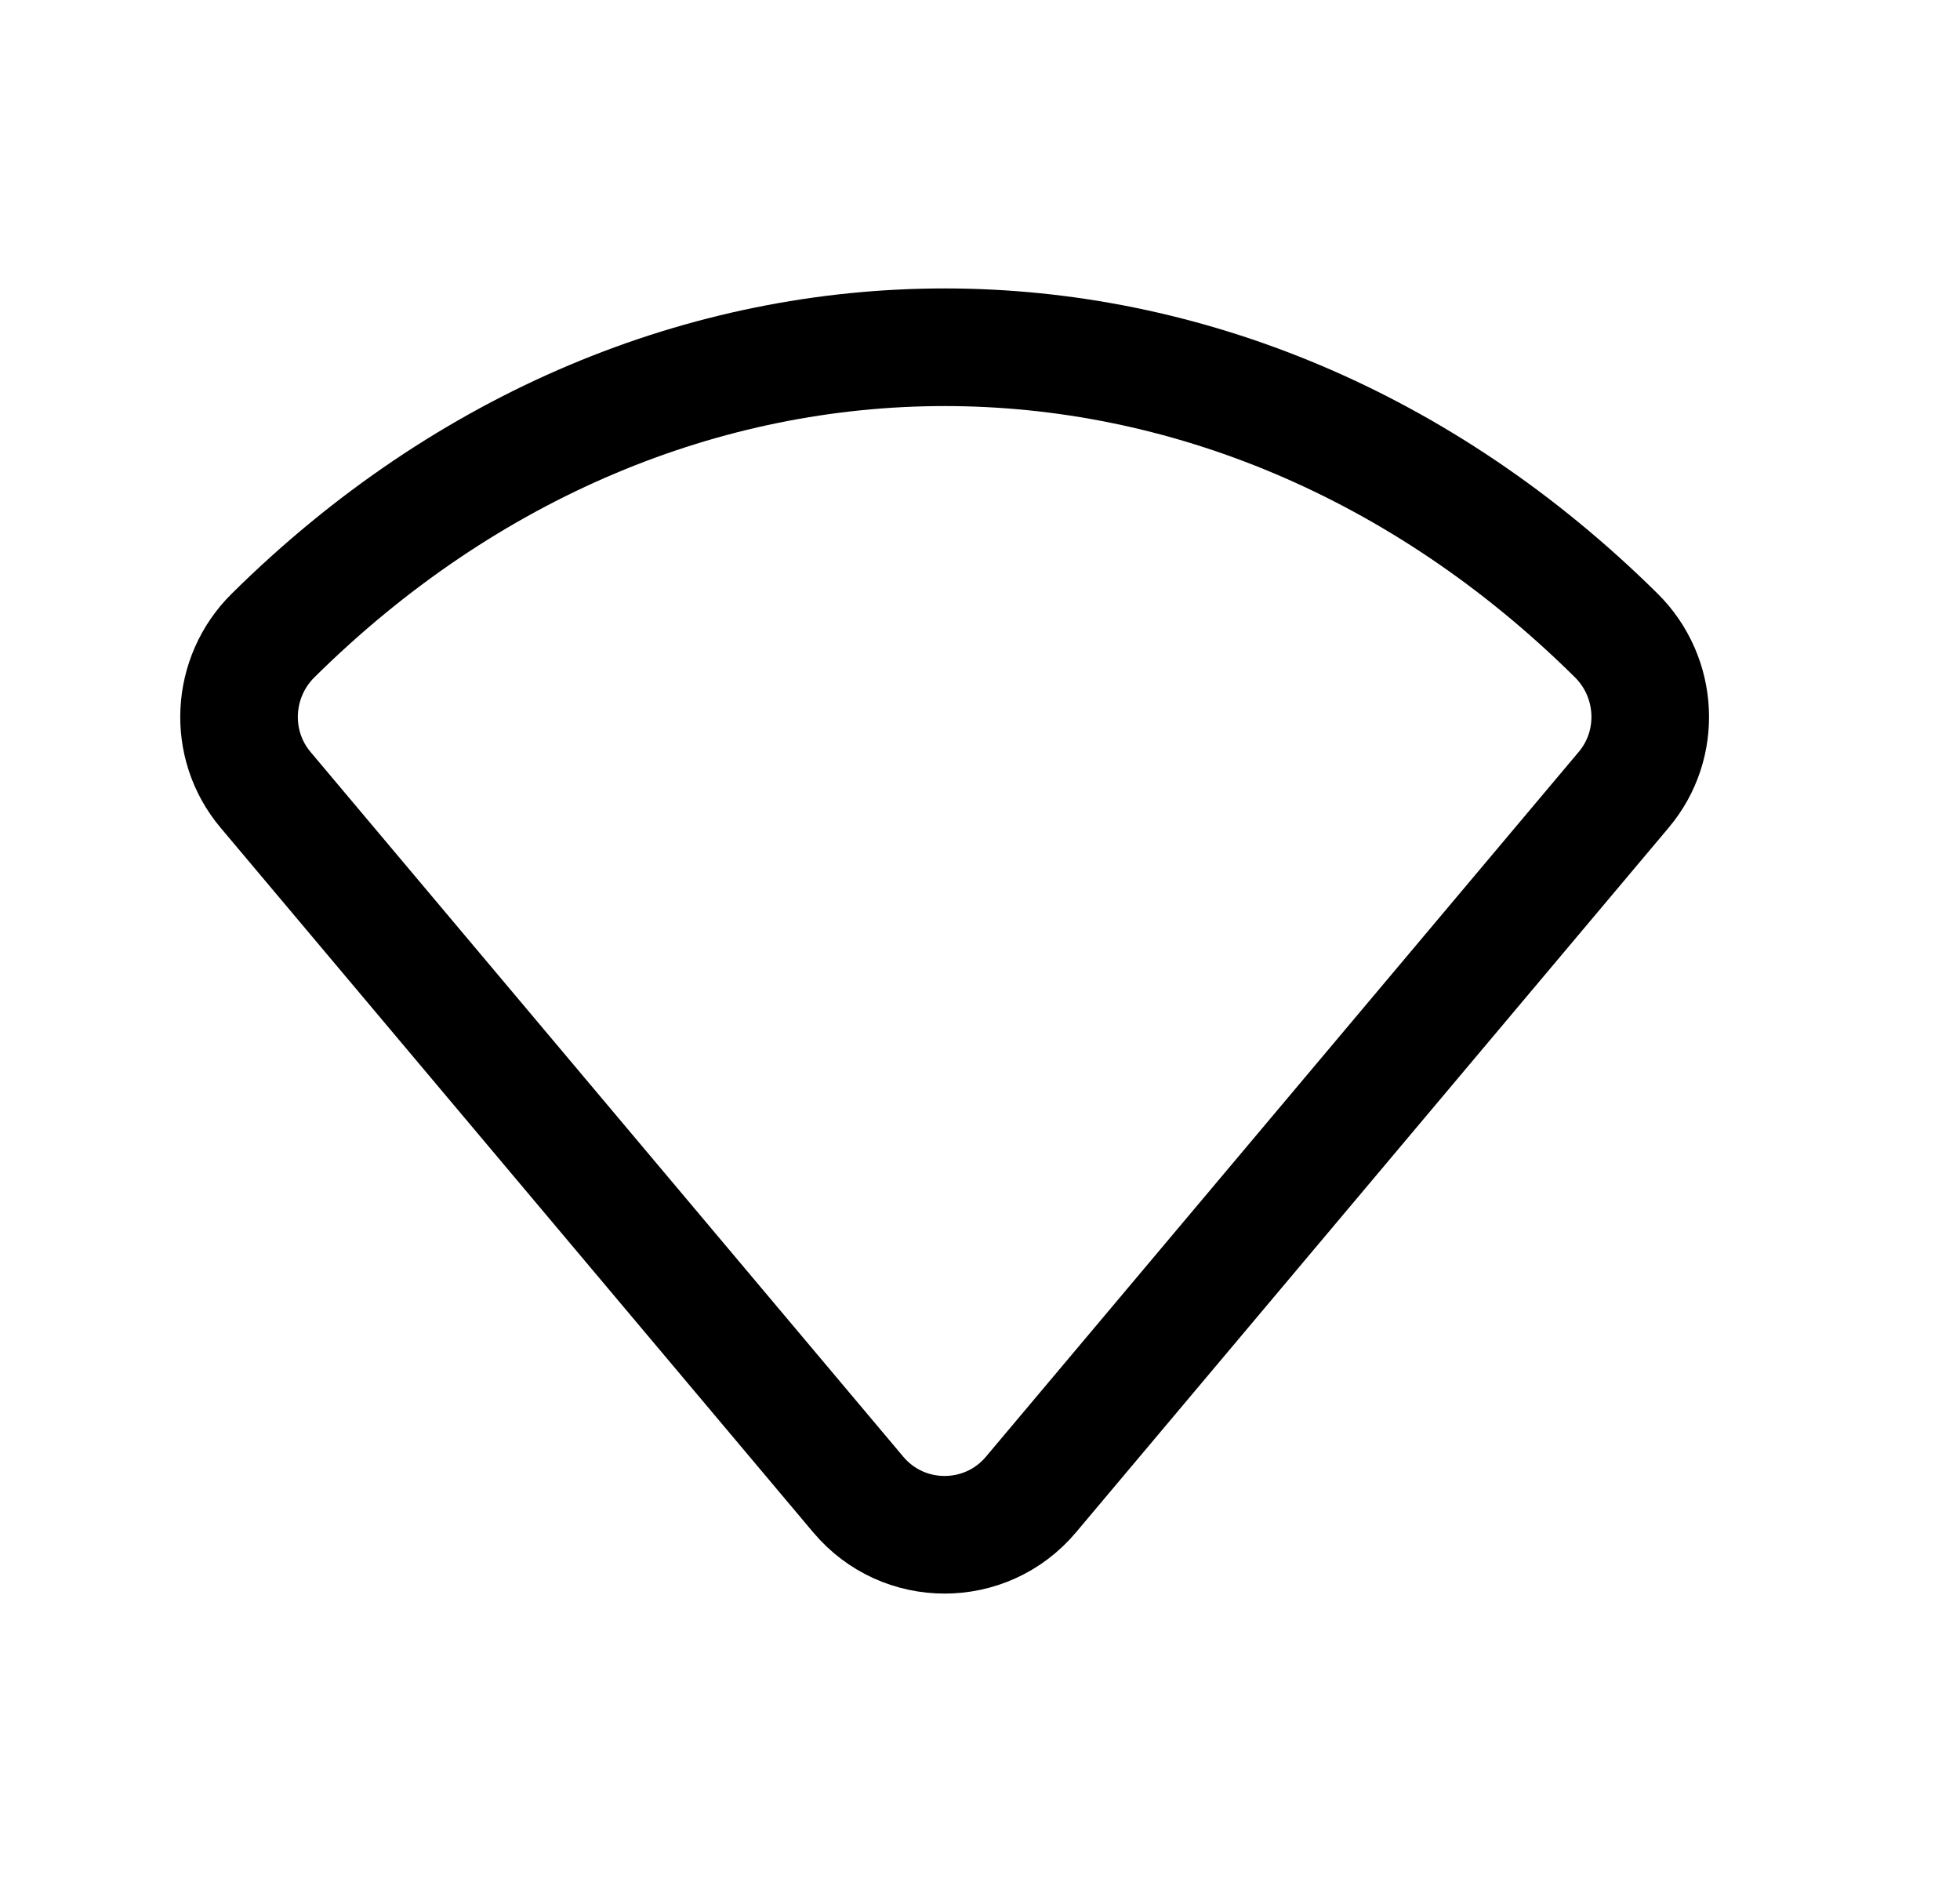 <svg width="25" height="24" viewBox="0 0 25 24" fill="none" xmlns="http://www.w3.org/2000/svg">
<path d="M10.947 19.059L3.386 10.071C2.9 9.493 2.946 8.635 3.483 8.104C8.436 3.203 15.662 3.203 20.616 8.104C21.152 8.635 21.198 9.493 20.711 10.071L13.15 19.059C12.575 19.743 11.522 19.743 10.947 19.059Z" stroke="black" stroke-width="1.5" stroke-linecap="round" stroke-linejoin="round"/>
</svg>